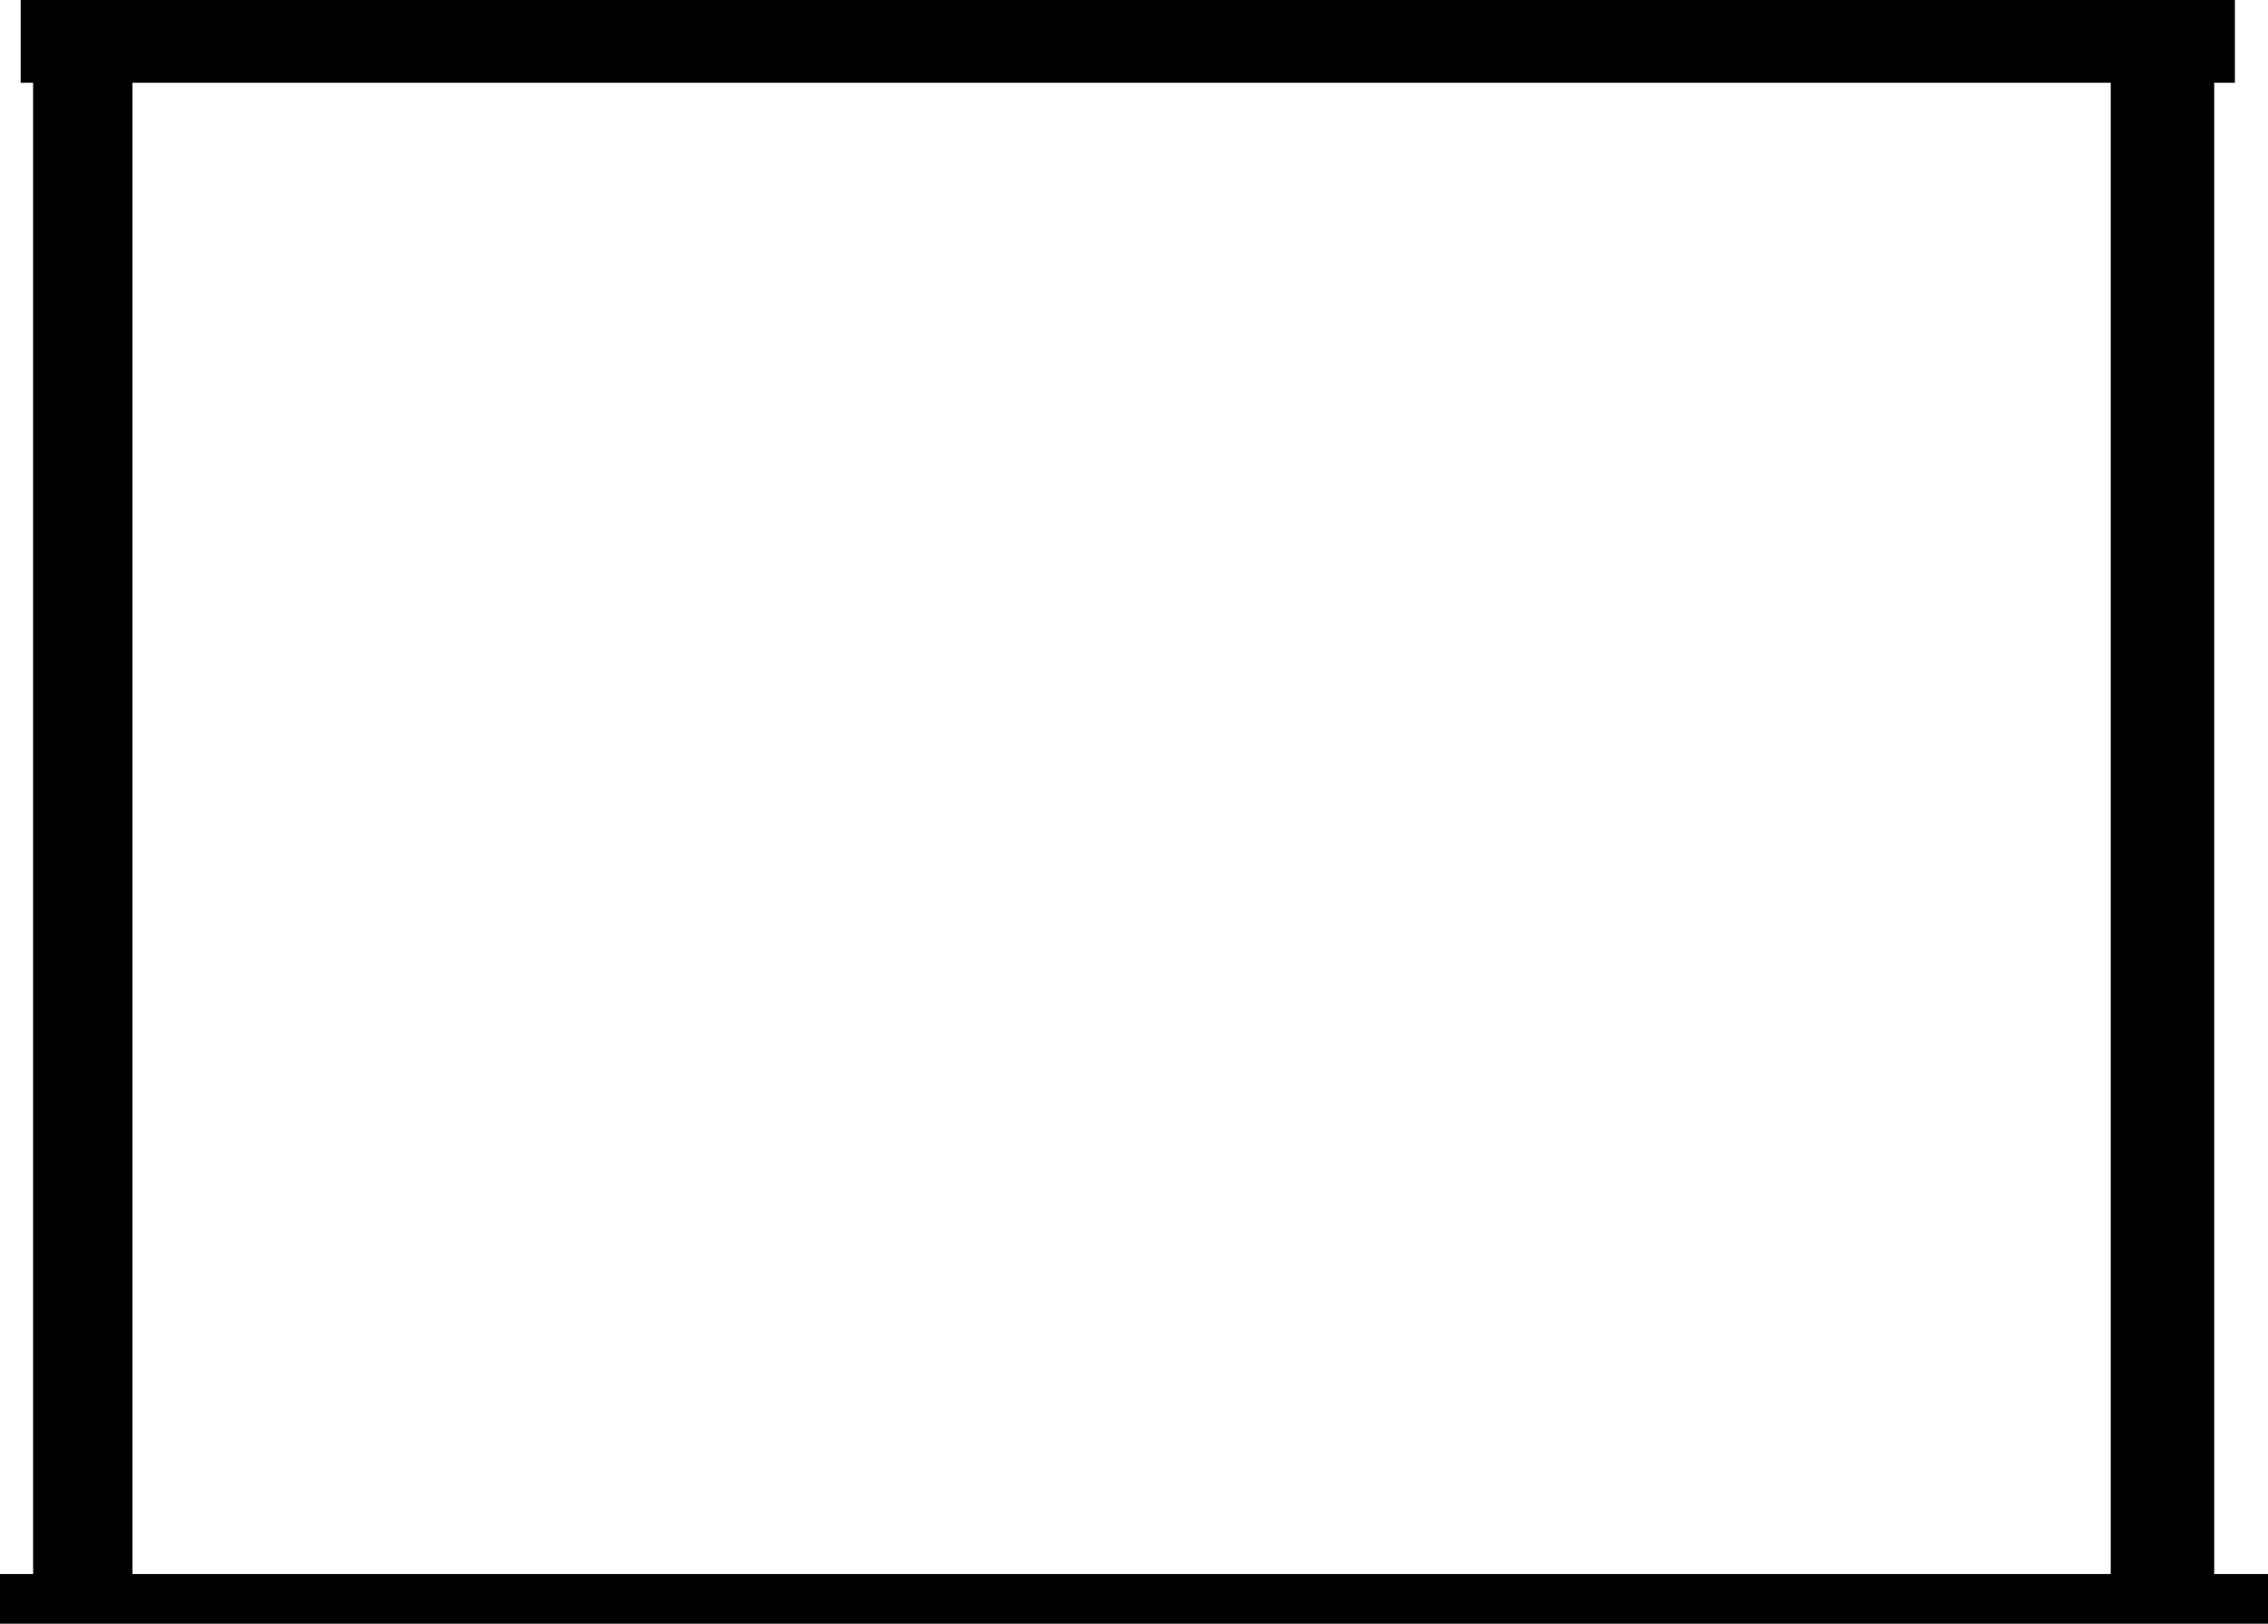 <svg version="1.1" xmlns="http://www.w3.org/2000/svg" xmlns:xlink="http://www.w3.org/1999/xlink" width="548" height="392.3" viewBox="0,0,548,392.3"><g transform="translate(31.5,20.2)"><g data-paper-data="{&quot;isPaintingLayer&quot;:true}" fill="#000000" fill-rule="nonzero" stroke="none" stroke-width="0" stroke-linecap="butt" stroke-linejoin="miter" stroke-miterlimit="10" stroke-dasharray="" stroke-dashoffset="0" style="mix-blend-mode: normal"><path d="M-23.5,369.8v-375h24v375z"/><path d="M478.5,364.8v-367h25v367z"/><path d="M-26.5,-0.2v-20h535v20z"/><path d="M-31.5,372.1v-12h548v12z"/></g></g></svg>